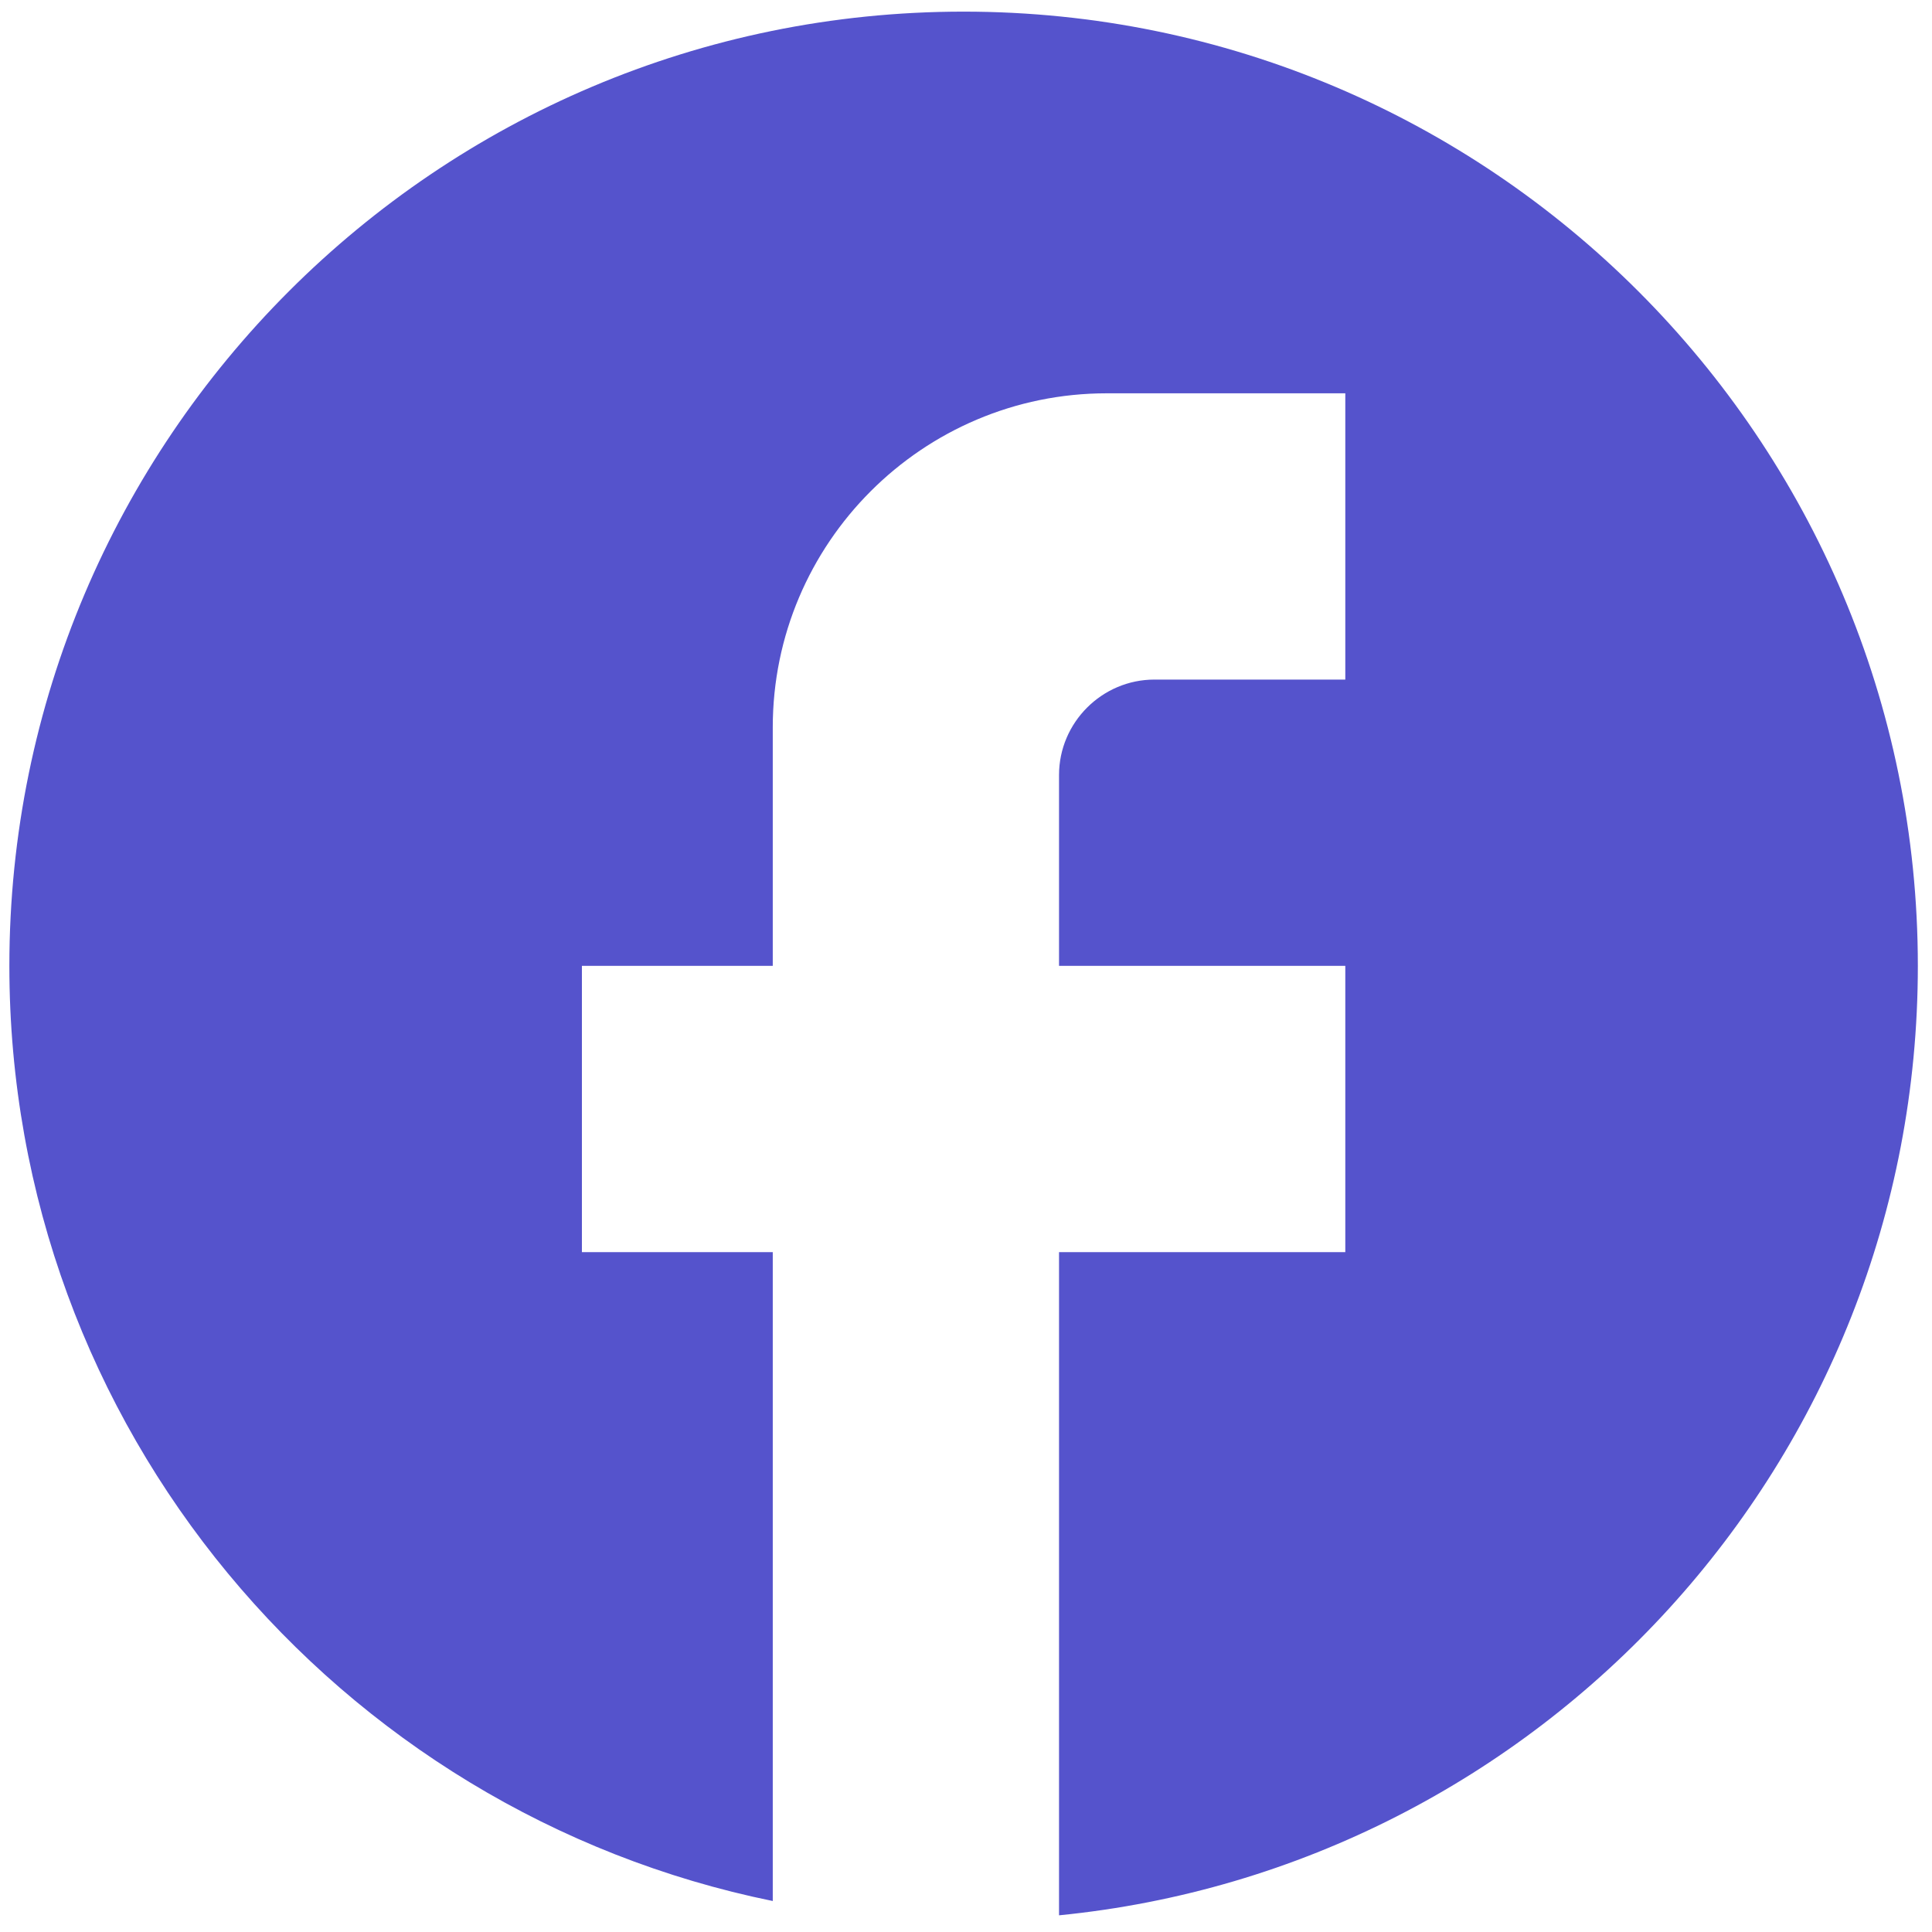 <svg width="52" height="52" viewBox="0 0 52 52" fill="none" xmlns="http://www.w3.org/2000/svg">
<path d="M51.619 25.996C51.619 11.819 40.113 0.313 25.935 0.313C11.758 0.313 0.252 11.819 0.252 25.996C0.252 38.427 9.087 48.778 20.799 51.166V33.702H15.662V25.996H20.799V19.576C20.799 14.619 24.831 10.586 29.788 10.586H36.209V18.291H31.072C29.66 18.291 28.504 19.447 28.504 20.86V25.996H36.209V33.702H28.504V51.551C41.474 50.267 51.619 39.326 51.619 25.996Z" fill="#5553CC"/>
</svg>
